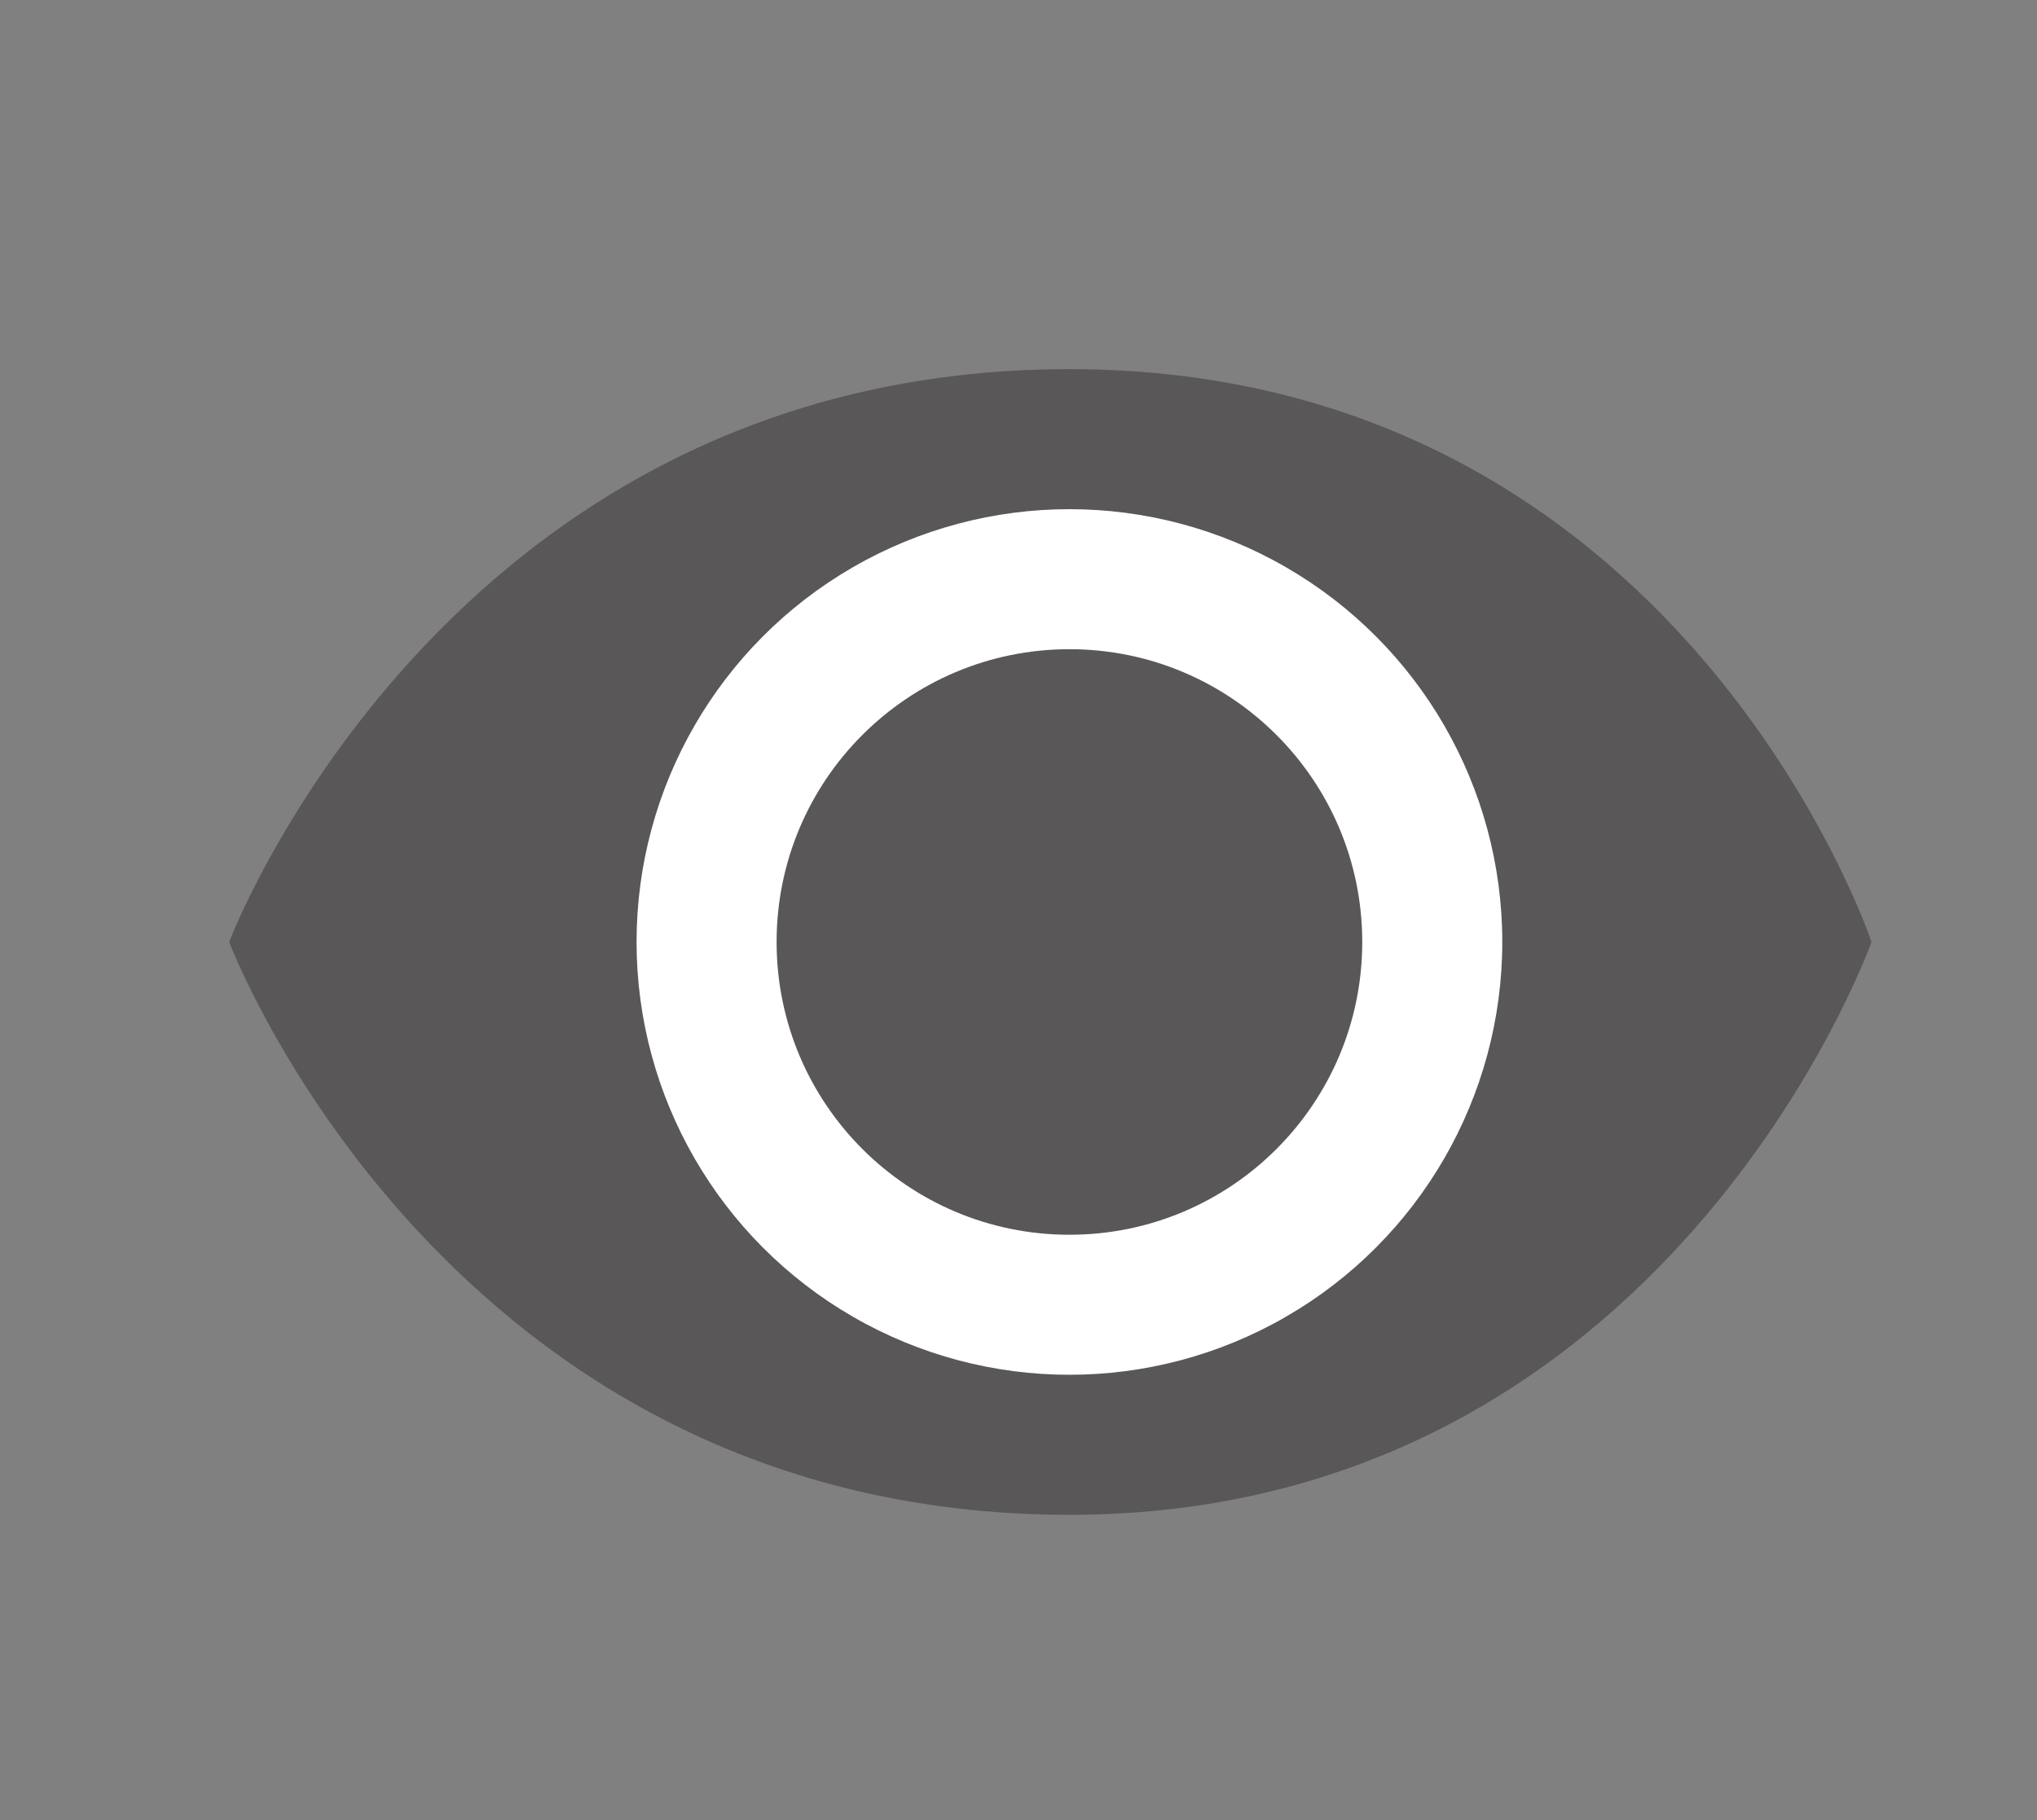 <?xml version="1.0" encoding="utf-8"?>
<!-- Generator: Adobe Illustrator 19.0.0, SVG Export Plug-In . SVG Version: 6.00 Build 0)  -->
<svg version="1.1" id="圖層_1" xmlns="http://www.w3.org/2000/svg" xmlns:xlink="http://www.w3.org/1999/xlink" x="0px" y="0px"
	 viewBox="0 0 16 14.3" style="enable-background:new 0 0 16 14.3;" xml:space="preserve">
<rect x="0" y="0" width="16" height="14.3" fill="#808080" stroke="none"/>
<style type="text/css">
	.st0{fill:#595757;}
	.st1{fill:#FFFFFF;}
</style>
<g id="XMLID_146_">
	<path id="XMLID_131_" class="st0" d="M8.4,2.9c4.8,0,6.3,4.5,6.3,4.5s-1.6,4.5-6.3,4.5c-4.9,0-6.6-4.5-6.6-4.5S3.5,2.9,8.4,2.9z"/>
	<circle id="XMLID_138_" class="st1" cx="8.4" cy="7.4" r="3.4"/>
	<circle id="XMLID_139_" class="st0" cx="8.4" cy="7.4" r="2.3"/>
</g>
</svg>
